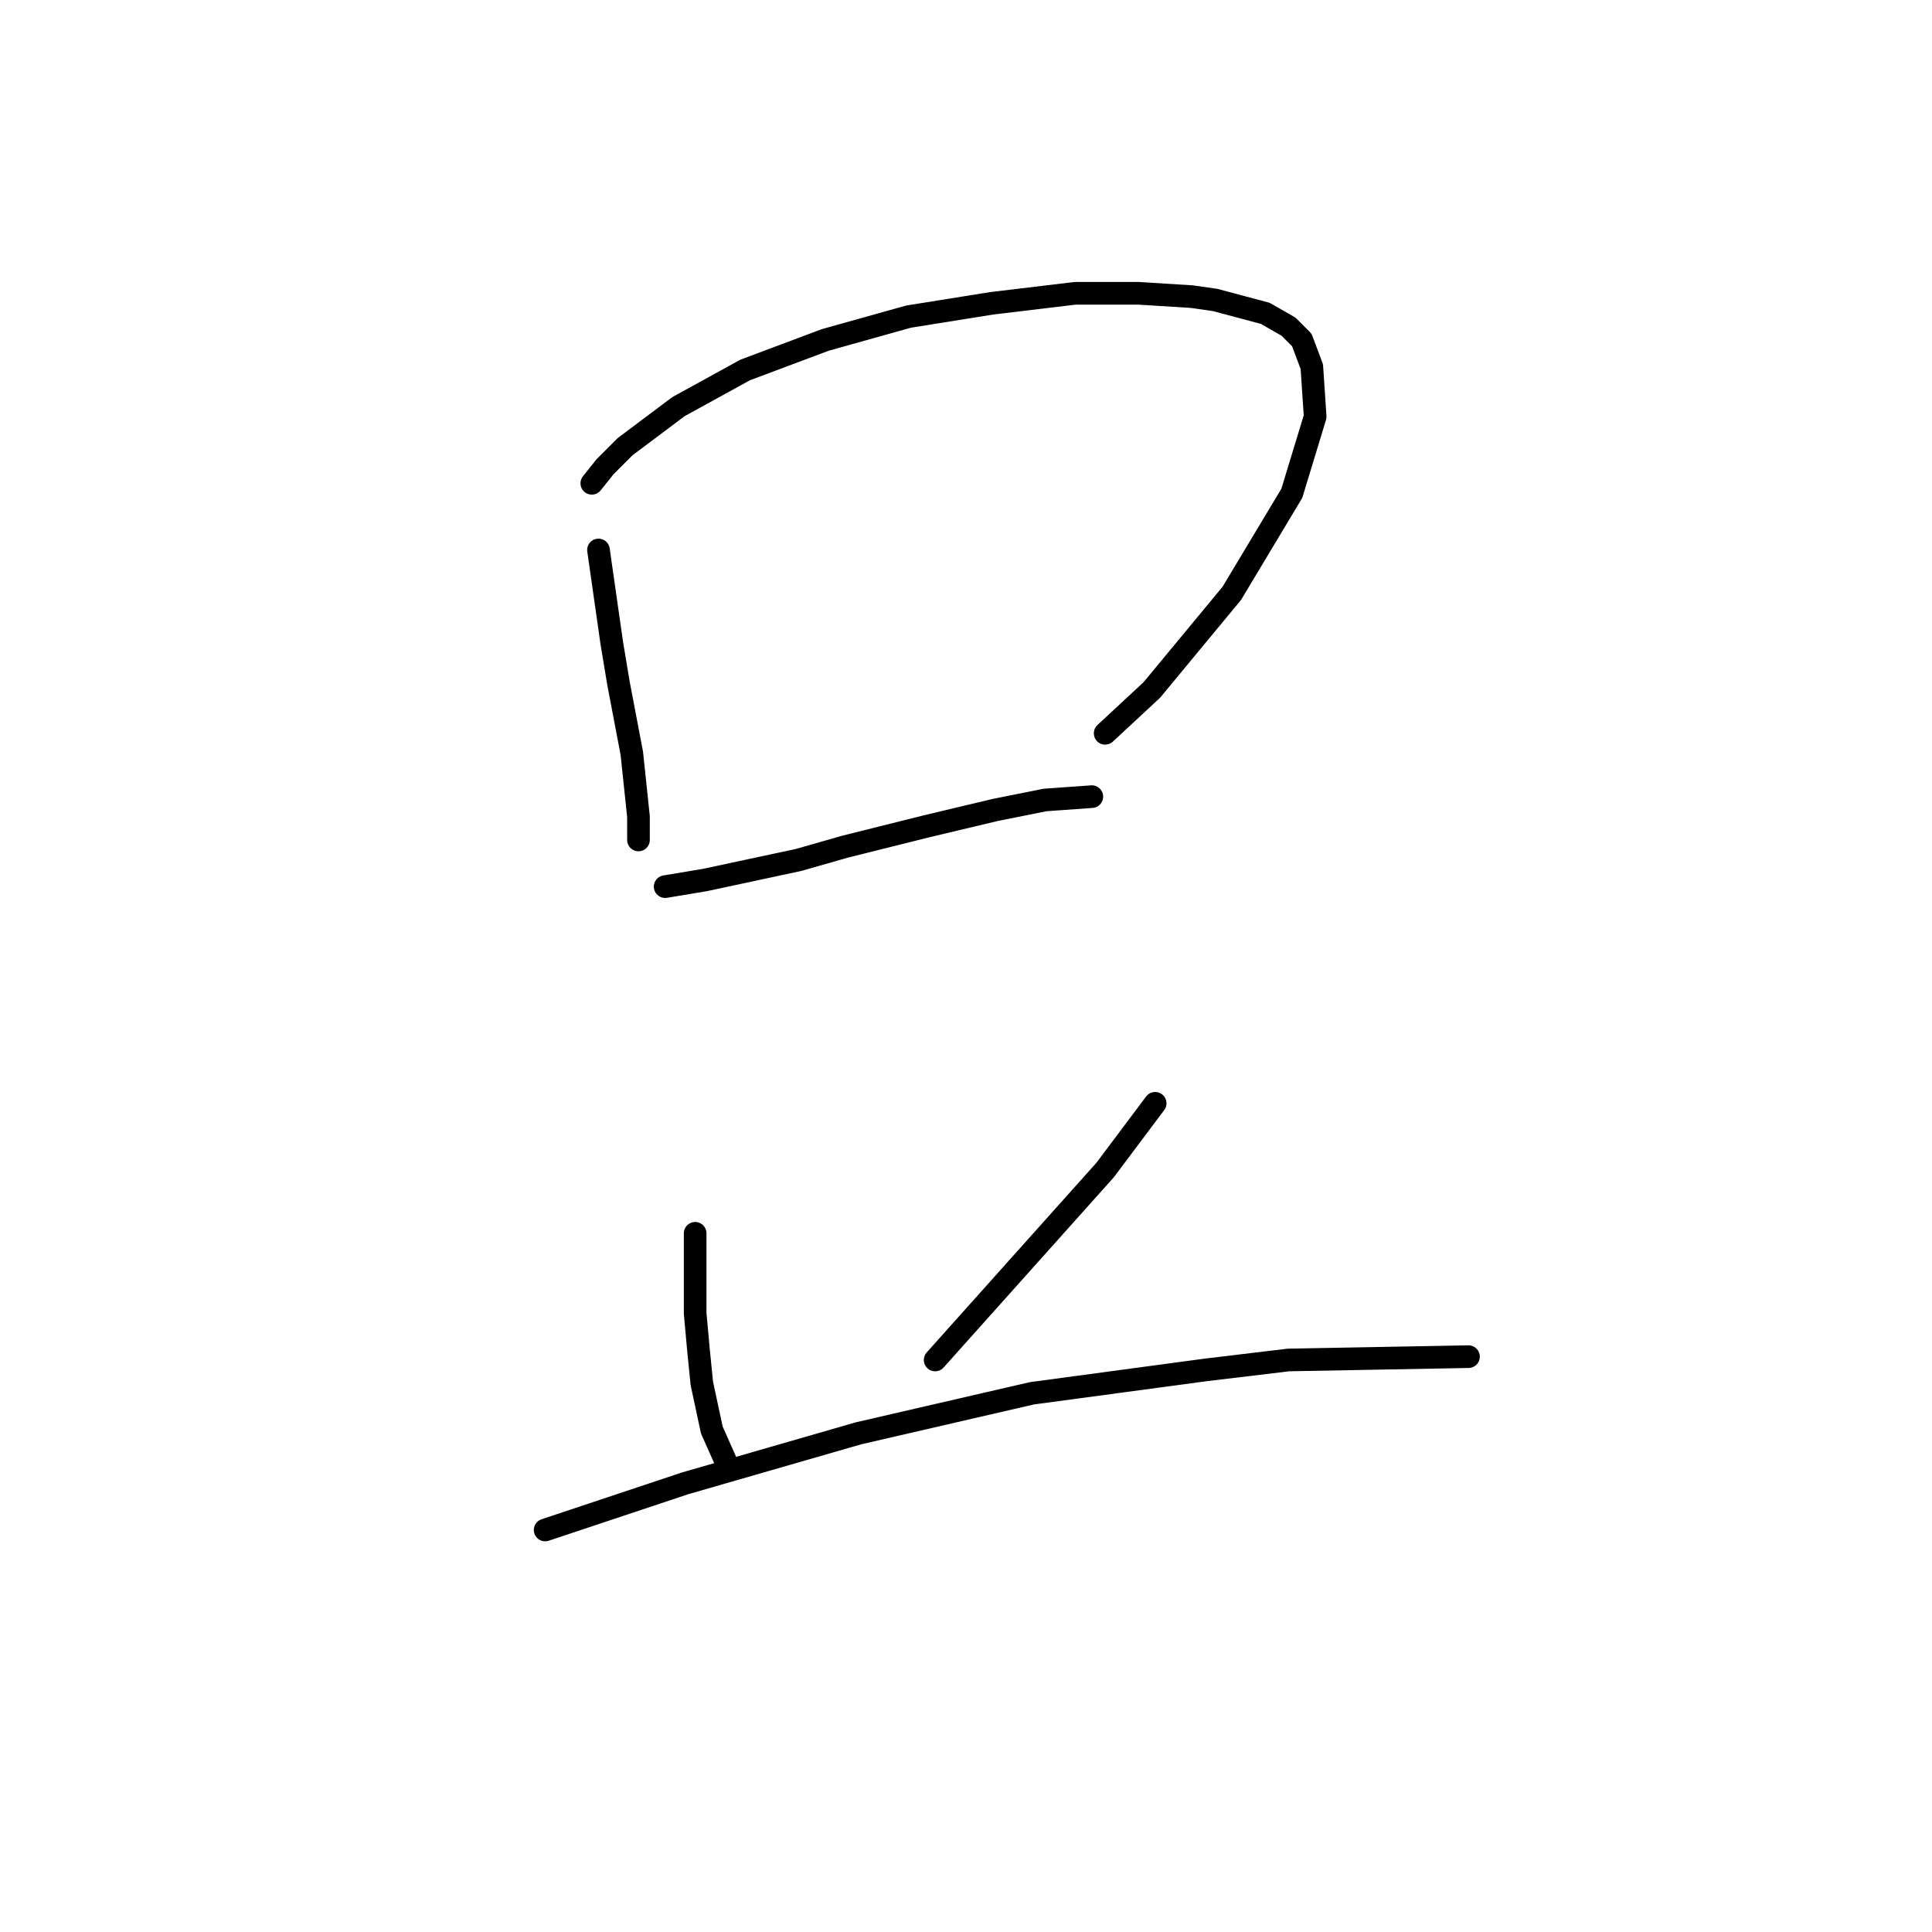 <?xml version="1.0" standalone="no"?>
    <svg width="256" height="256" xmlns="http://www.w3.org/2000/svg" version="1.1">
    <polyline stroke="black" stroke-width="3" stroke-linecap="round" fill="transparent" stroke-linejoin="round" points="79.302 72.874 80.185 79.058 81.069 85.241 81.952 90.542 83.719 99.817 84.602 108.209 84.602 111.301 84.602 111.301 " />
        <polyline stroke="black" stroke-width="3" stroke-linecap="round" fill="transparent" stroke-linejoin="round" points="78.418 64.04 80.185 61.832 82.835 59.182 89.902 53.881 98.736 49.023 109.337 45.048 120.379 41.956 131.421 40.189 142.463 38.864 150.855 38.864 157.922 39.306 161.014 39.747 167.64 41.514 170.731 43.281 172.498 45.048 173.823 48.581 174.265 55.206 171.173 65.365 163.223 78.616 152.622 91.425 146.439 97.167 146.439 97.167 " />
        <polyline stroke="black" stroke-width="3" stroke-linecap="round" fill="transparent" stroke-linejoin="round" points="88.136 117.485 93.436 116.601 99.62 115.276 105.803 113.951 111.987 112.184 122.587 109.534 131.863 107.326 138.488 106.001 144.672 105.559 144.672 105.559 " />
        <polyline stroke="black" stroke-width="3" stroke-linecap="round" fill="transparent" stroke-linejoin="round" points="92.111 163.42 92.111 168.721 92.111 174.021 92.552 178.879 92.994 183.296 94.319 189.48 96.086 193.455 96.086 193.455 " />
        <polyline stroke="black" stroke-width="3" stroke-linecap="round" fill="transparent" stroke-linejoin="round" points="153.064 146.194 146.439 155.028 123.912 180.204 123.912 180.204 " />
        <polyline stroke="black" stroke-width="3" stroke-linecap="round" fill="transparent" stroke-linejoin="round" points="72.235 202.731 90.786 196.547 113.754 189.922 136.721 184.621 159.689 181.529 170.731 180.204 194.583 179.763 194.583 179.763 " />
        </svg>
